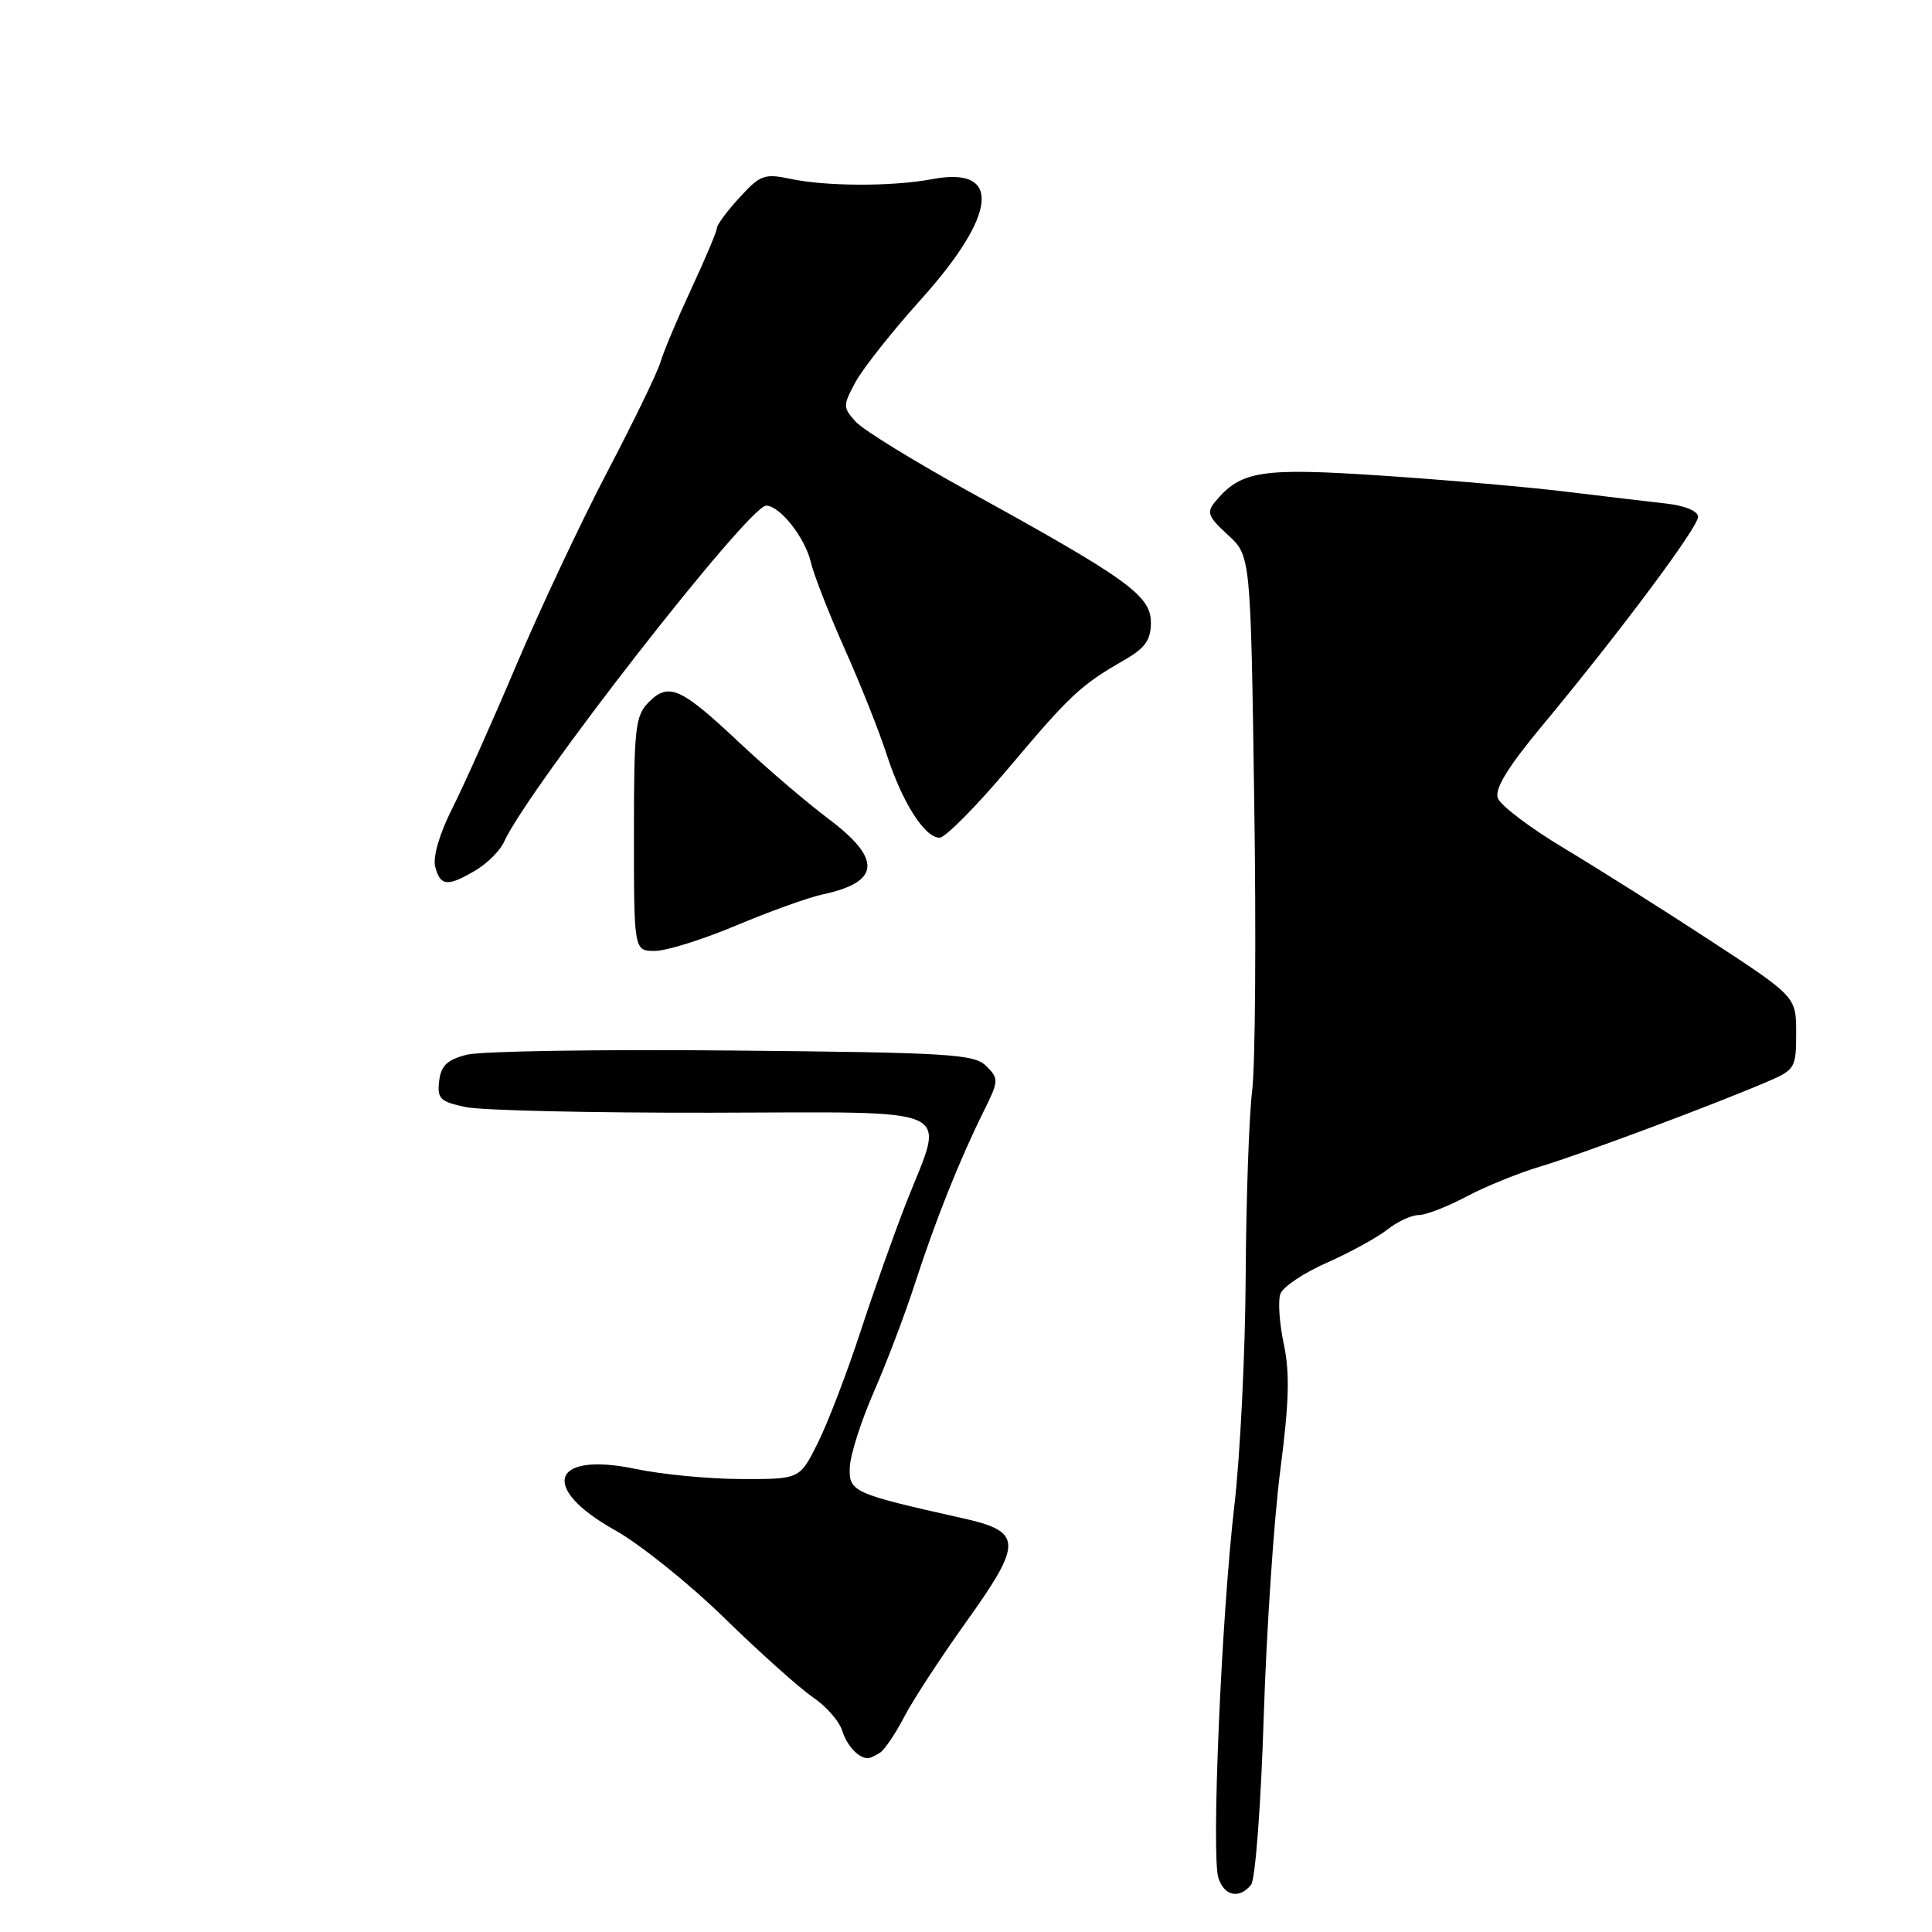 <?xml version="1.0" encoding="UTF-8" standalone="no"?>
<!DOCTYPE svg PUBLIC "-//W3C//DTD SVG 1.1//EN" "http://www.w3.org/Graphics/SVG/1.1/DTD/svg11.dtd" >
<svg xmlns="http://www.w3.org/2000/svg" xmlns:xlink="http://www.w3.org/1999/xlink" version="1.1" viewBox="0 0 256 256">
 <g >
 <path fill="currentColor"
d=" M 165.77 249.75 C 166.34 249.06 167.08 239.16 167.45 227.50 C 167.82 215.95 168.81 201.22 169.65 194.77 C 170.82 185.79 170.92 181.87 170.10 178.05 C 169.52 175.31 169.32 172.32 169.67 171.41 C 170.02 170.50 172.79 168.65 175.83 167.31 C 178.86 165.97 182.46 164.00 183.81 162.94 C 185.16 161.87 187.04 161.00 187.99 161.00 C 188.93 161.00 191.77 159.90 194.31 158.55 C 196.84 157.21 201.28 155.40 204.19 154.54 C 209.39 152.99 226.93 146.44 234.25 143.30 C 237.84 141.76 238.00 141.49 238.00 136.89 C 238.00 132.08 238.00 132.08 226.75 124.71 C 220.56 120.66 211.80 115.13 207.28 112.42 C 202.76 109.71 198.79 106.71 198.46 105.73 C 198.04 104.51 199.82 101.61 204.29 96.23 C 214.50 83.95 225.00 69.89 225.00 68.49 C 225.00 67.72 223.30 67.01 220.75 66.72 C 218.41 66.46 212.45 65.75 207.50 65.15 C 202.55 64.54 191.61 63.59 183.20 63.03 C 167.08 61.95 164.43 62.36 161.01 66.49 C 159.85 67.88 160.08 68.48 162.69 70.87 C 165.72 73.63 165.72 73.63 166.19 106.06 C 166.46 123.90 166.33 141.20 165.92 144.50 C 165.51 147.80 165.12 158.82 165.06 169.00 C 165.01 179.18 164.33 192.90 163.56 199.50 C 161.85 214.15 160.49 245.82 161.44 248.82 C 162.21 251.24 164.21 251.67 165.77 249.75 Z  M 116.62 232.23 C 117.23 231.83 118.67 229.70 119.81 227.50 C 120.95 225.30 124.62 219.68 127.96 215.00 C 135.58 204.35 135.53 202.95 127.50 201.16 C 113.00 197.91 112.49 197.68 112.60 194.45 C 112.65 192.83 114.08 188.35 115.76 184.50 C 117.45 180.65 119.93 174.12 121.26 170.00 C 123.98 161.62 127.18 153.62 130.34 147.26 C 132.35 143.21 132.37 142.94 130.69 141.26 C 129.10 139.67 125.90 139.47 97.05 139.20 C 79.52 139.03 63.67 139.28 61.84 139.76 C 59.25 140.42 58.43 141.21 58.19 143.25 C 57.91 145.58 58.32 145.98 61.69 146.69 C 63.79 147.14 78.44 147.47 94.25 147.44 C 127.54 147.38 125.21 146.32 120.14 159.22 C 118.56 163.23 115.80 171.00 114.00 176.50 C 112.20 182.00 109.65 188.64 108.34 191.25 C 105.97 196.00 105.97 196.00 98.23 195.98 C 93.98 195.97 87.67 195.37 84.22 194.64 C 73.04 192.30 71.43 197.14 81.51 202.77 C 84.80 204.61 91.33 209.85 96.00 214.41 C 100.67 218.97 105.94 223.68 107.69 224.88 C 109.45 226.07 111.19 228.05 111.58 229.28 C 112.21 231.31 113.75 232.97 115.00 232.97 C 115.28 232.97 116.00 232.64 116.62 232.23 Z  M 97.55 122.63 C 101.95 120.78 107.11 118.92 109.02 118.51 C 116.67 116.88 116.89 113.83 109.75 108.48 C 106.86 106.31 101.58 101.79 98.00 98.43 C 90.21 91.10 88.62 90.38 85.98 93.02 C 84.18 94.82 84.00 96.39 84.00 110.50 C 84.00 126.00 84.00 126.00 86.78 126.00 C 88.31 126.00 93.16 124.48 97.55 122.63 Z  M 63.01 115.33 C 64.56 114.42 66.27 112.71 66.80 111.53 C 70.05 104.40 99.21 67.00 101.52 67.00 C 103.33 67.00 106.68 71.24 107.44 74.50 C 107.83 76.15 109.85 81.33 111.93 86.00 C 114.02 90.67 116.52 96.97 117.50 100.00 C 119.55 106.32 122.52 111.00 124.50 111.00 C 125.25 111.00 129.37 106.84 133.66 101.75 C 141.82 92.06 143.20 90.78 148.96 87.47 C 151.76 85.86 152.50 84.81 152.50 82.48 C 152.50 78.94 149.40 76.70 128.85 65.38 C 121.34 61.25 114.38 56.98 113.40 55.89 C 111.68 53.99 111.67 53.76 113.36 50.63 C 114.33 48.83 118.22 43.91 122.01 39.70 C 132.19 28.38 132.79 21.97 123.50 23.74 C 118.30 24.73 109.49 24.71 104.74 23.70 C 101.30 22.97 100.72 23.18 97.99 26.18 C 96.34 27.97 95.00 29.79 95.00 30.20 C 95.00 30.62 93.48 34.23 91.62 38.23 C 89.76 42.23 87.91 46.62 87.51 48.00 C 87.10 49.38 83.94 55.90 80.48 62.50 C 77.02 69.10 71.62 80.58 68.47 88.00 C 65.33 95.42 61.49 104.02 59.93 107.11 C 58.22 110.51 57.33 113.56 57.67 114.86 C 58.35 117.44 59.31 117.52 63.01 115.33 Z "/>
</g>
</svg>